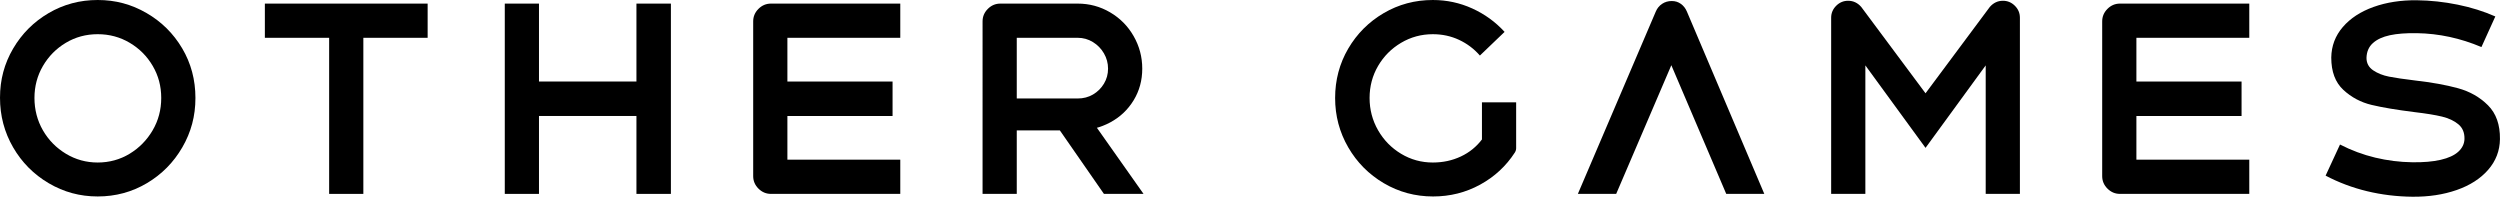 <?xml version="1.0" encoding="UTF-8"?><svg id="_レイヤー_2" xmlns="http://www.w3.org/2000/svg" viewBox="0 0 583.32 45.9"><g id="_レイヤー_2-2"><path d="M11.37,42.75c-3.5-2.06-6.27-4.85-8.31-8.37-2.04-3.52-3.06-7.38-3.06-11.58s1.02-7.98,3.06-11.46c2.04-3.48,4.8-6.24,8.28-8.28S18.64,0,22.8,0s7.87,1.01,11.37,3.03c3.5,2.02,6.28,4.77,8.34,8.25,2.06,3.48,3.09,7.34,3.09,11.58s-1.02,8-3.06,11.52c-2.04,3.52-4.8,6.31-8.28,8.37-3.48,2.06-7.3,3.09-11.46,3.09s-7.93-1.03-11.43-3.09ZM30.24,35.88c2.24-1.36,4.03-3.18,5.37-5.46,1.34-2.28,2.01-4.8,2.01-7.56s-.66-5.21-1.98-7.47-3.11-4.06-5.37-5.4c-2.26-1.34-4.75-2.01-7.47-2.01s-5.2.67-7.44,2.01c-2.24,1.34-4.02,3.14-5.34,5.4-1.32,2.26-1.98,4.75-1.98,7.47s.66,5.28,1.98,7.56c1.32,2.28,3.11,4.1,5.37,5.46,2.26,1.36,4.73,2.04,7.41,2.04s5.2-.68,7.44-2.04Z"/><path d="M61.8.84h37.98v7.98h-37.98V.84ZM76.8,3.06h7.98v42.18h-7.98V3.06Z"/><path d="M117.78.84h7.98v44.4h-7.98V.84ZM124.74,19.02h24.36v8.04h-24.36v-8.04ZM148.5.84h8.04v44.4h-8.04V.84Z"/><path d="M176.97,44.01c-.82-.82-1.23-1.79-1.23-2.91V4.98c0-1.12.41-2.09,1.23-2.91s1.79-1.23,2.91-1.23h30.18v7.98h-28.44l2.1-2.1v32.64l-2.1-2.1h28.44v7.98h-30.18c-1.12,0-2.09-.41-2.91-1.23ZM182.28,19.02h25.98v8.04h-25.98v-8.04Z"/><path d="M230.49,2.07c.82-.82,1.79-1.23,2.91-1.23h18.06c2.72,0,5.24.68,7.56,2.04,2.32,1.36,4.15,3.21,5.49,5.55,1.34,2.34,2.01,4.87,2.01,7.59s-.67,5.18-2.01,7.38c-1.34,2.2-3.16,3.92-5.46,5.16-2.3,1.24-4.83,1.86-7.59,1.86h-15.48v-7.44h15.48c1.32,0,2.51-.31,3.57-.93,1.06-.62,1.91-1.46,2.55-2.52.64-1.06.96-2.23.96-3.51s-.32-2.47-.96-3.57c-.64-1.1-1.5-1.98-2.58-2.64s-2.26-.99-3.54-.99h-16.32l2.1-2.1v38.52h-7.98V4.98c0-1.12.41-2.09,1.23-2.91ZM246,28.56l6.3-3.9,14.52,20.58h-9.24l-11.58-16.68Z"/><path d="M322.89,42.75c-3.5-2.06-6.27-4.85-8.31-8.37-2.04-3.52-3.06-7.36-3.06-11.52s1.02-8.04,3.06-11.52c2.04-3.48,4.8-6.24,8.28-8.28s7.3-3.06,11.46-3.06c3.24,0,6.31.66,9.21,1.98,2.9,1.32,5.41,3.14,7.53,5.46l-5.76,5.52c-1.36-1.56-2.98-2.78-4.86-3.66-1.88-.88-3.92-1.32-6.12-1.32-2.68,0-5.15.67-7.41,2.01-2.26,1.34-4.05,3.14-5.37,5.4s-1.98,4.75-1.98,7.47.66,5.23,1.98,7.53,3.11,4.13,5.37,5.49c2.26,1.36,4.73,2.04,7.41,2.04,2.36,0,4.54-.47,6.54-1.41,2-.94,3.66-2.29,4.98-4.05l7.38,2.58.24.54c-2.04,3.16-4.74,5.66-8.1,7.5-3.36,1.84-7.02,2.76-10.98,2.76-4.16,0-7.99-1.03-11.49-3.09ZM345.78,23.88h7.98v10.68l-7.98,2.52v-13.2ZM351.96,34.56h1.8c0,.36-.1.7-.3,1.02l-1.5-1.02Z"/><path d="M387.81.9c.66-.44,1.41-.66,2.25-.66s1.51.22,2.13.66c.62.44,1.09,1.04,1.41,1.8l18.06,42.54h-8.88l-13.98-32.76h2.34l-14.04,32.76h-8.94l18.18-42.54c.32-.76.81-1.36,1.47-1.8Z"/><path d="M428.43,1.35c.78-.78,1.71-1.17,2.79-1.17,1.2,0,2.22.48,3.06,1.44l16.26,21.84h-2.52l16.26-21.84c.84-.96,1.86-1.44,3.06-1.44,1.08,0,2.01.39,2.79,1.17.78.78,1.17,1.71,1.17,2.79v41.1h-7.98V12.78l1.5.42-15.54,21.3-15.54-21.3,1.5-.42v32.46h-7.98V4.14c0-1.08.39-2.01,1.17-2.79Z"/><path d="M491.73,44.01c-.82-.82-1.23-1.79-1.23-2.91V4.98c0-1.12.41-2.09,1.23-2.91s1.79-1.23,2.91-1.23h30.18v7.98h-28.44l2.1-2.1v32.64l-2.1-2.1h28.44v7.98h-30.18c-1.12,0-2.09-.41-2.91-1.23ZM497.04,19.02h25.98v8.04h-25.98v-8.04Z"/><path d="M552.29,44.61c-3.4-.82-6.62-2.03-9.66-3.63l3.36-7.26c2.64,1.36,5.38,2.38,8.22,3.06,2.84.68,5.72,1.04,8.64,1.08,2.6.04,4.81-.15,6.63-.57,1.82-.42,3.19-1.05,4.11-1.89.92-.84,1.4-1.82,1.44-2.94.04-1.48-.43-2.63-1.41-3.45-.98-.82-2.25-1.42-3.81-1.8-1.56-.38-3.7-.73-6.42-1.05-4.16-.52-7.5-1.08-10.02-1.68-2.52-.6-4.72-1.77-6.6-3.51-1.88-1.74-2.82-4.25-2.82-7.53.04-2.72.94-5.1,2.7-7.14,1.76-2.04,4.15-3.6,7.17-4.68,3.02-1.08,6.39-1.6,10.11-1.56,3.16.04,6.32.38,9.48,1.02,3.16.64,6.1,1.56,8.82,2.76l-3.24,7.14c-4.92-2.08-9.94-3.16-15.06-3.24-2.52-.04-4.62.12-6.3.48-1.68.36-3,.97-3.96,1.83-.96.86-1.46,2.01-1.5,3.45,0,1.24.52,2.21,1.56,2.91,1.04.7,2.27,1.19,3.69,1.47,1.42.28,3.45.58,6.09.9,3.88.44,7.21,1.04,9.99,1.8,2.78.76,5.12,2.09,7.02,3.99,1.9,1.9,2.83,4.53,2.79,7.89-.04,2.72-.96,5.11-2.76,7.17-1.8,2.06-4.25,3.63-7.35,4.71s-6.55,1.6-10.35,1.56c-3.64-.04-7.16-.47-10.56-1.29Z"/></g></svg>